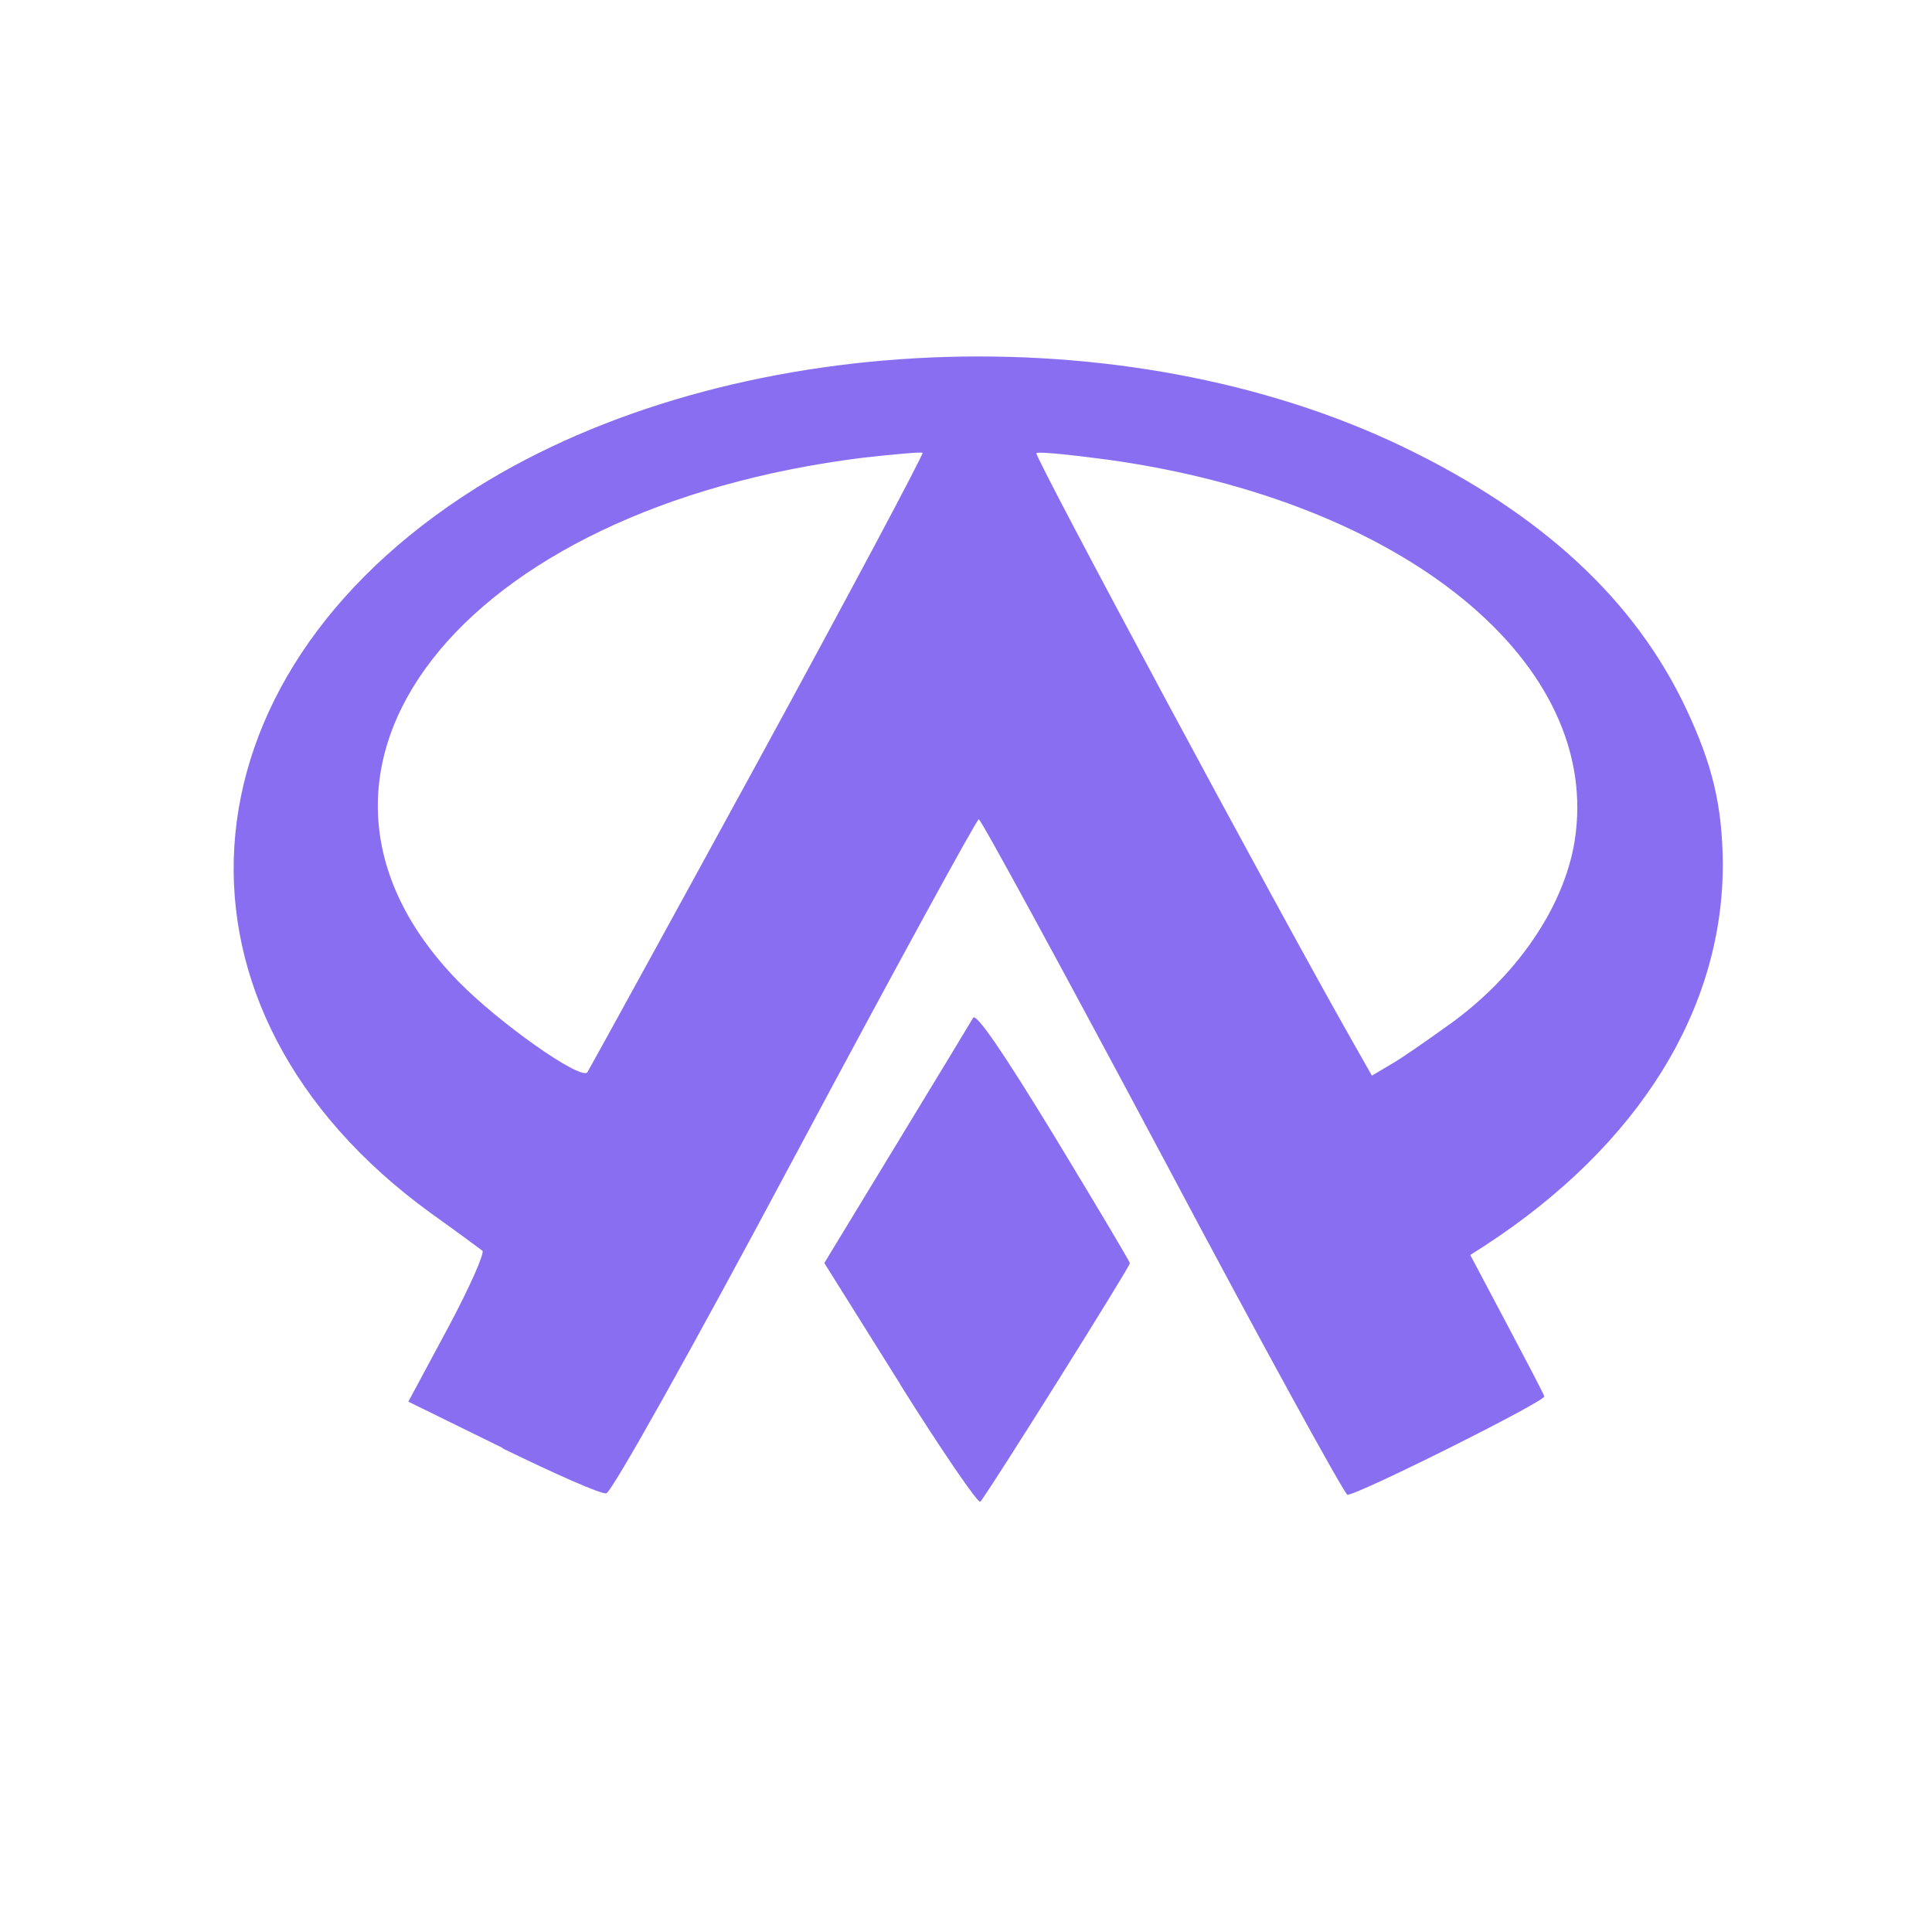 <svg width="512" height="512" version="1.1" viewBox="0 0 512 512" xmlns="http://www.w3.org/2000/svg">
 <defs>
  <clipPath id="clipPath-498582375">
   <g transform="translate(0 -1004.4)">
    <path transform="matrix(15.333 0 0 11.5 415 878.86)" d="m-24 13c0 1.105-0.672 2-1.5 2s-1.5-0.895-1.5-2 0.672-2 1.5-2 1.5 0.895 1.5 2z" fill="#1890d0"/>
   </g>
  </clipPath>
 </defs>
 <g transform="matrix(15.176 0 0 15.176 -105.1 -118.14)" fill="#8A6EF2">
  <g clip-path="url(#clipPath-498582375)" fill="#8A6EF2">
   <g fill="#8A6EF2">
    <path d="m22.648 31.961-1.328-2.121 1.258-2.07c0.695-1.141 1.297-2.137 1.34-2.211 0.051-0.094 0.527 0.602 1.41 2.051 0.73 1.203 1.328 2.207 1.328 2.234 0 0.063-2.508 4.066-2.613 4.164-0.035 0.039-0.668-0.883-1.398-2.047m-6.941 1.109-1.648-0.809 0.688-1.281c0.379-0.707 0.648-1.316 0.605-1.355-0.051-0.039-0.457-0.34-0.906-0.66-4.883-3.547-4.516-9.32 0.797-12.66 4.414-2.766 11.316-3.07 16.207-0.707 2.406 1.164 4.03 2.664 4.926 4.57 0.457 0.973 0.625 1.68 0.637 2.68 0.012 2.551-1.461 4.93-4.148 6.684l-0.262 0.168 0.633 1.195c0.348 0.656 0.648 1.23 0.66 1.273 0.035 0.078-3.246 1.719-3.438 1.719-0.047 0-1.504-2.652-3.227-5.898-1.73-3.246-3.172-5.898-3.211-5.898-0.035 0-1.48 2.641-3.207 5.875-1.832 3.434-3.207 5.883-3.297 5.895-0.086 0.023-0.898-0.34-1.813-0.785m4.445-11.965c1.613-2.957 2.91-5.395 2.891-5.418-0.02-0.02-0.477 0.023-1.02 0.082-7.086 0.875-10.668 5.48-7.086 9.148 0.707 0.723 2.113 1.715 2.25 1.59 0.016-0.02 1.352-2.449 2.965-5.402m12.07 4.578c1.188-0.844 2.02-2.059 2.207-3.215 0.496-3.105-2.965-5.938-8.137-6.66-0.664-0.09-1.23-0.145-1.262-0.117-0.047 0.043 4.238 8.02 5.496 10.23l0.363 0.641 0.336-0.199c0.184-0.105 0.633-0.418 0.996-0.68" fill="#8A6EF2"/>
   </g>
  </g>
 </g>
</svg>
